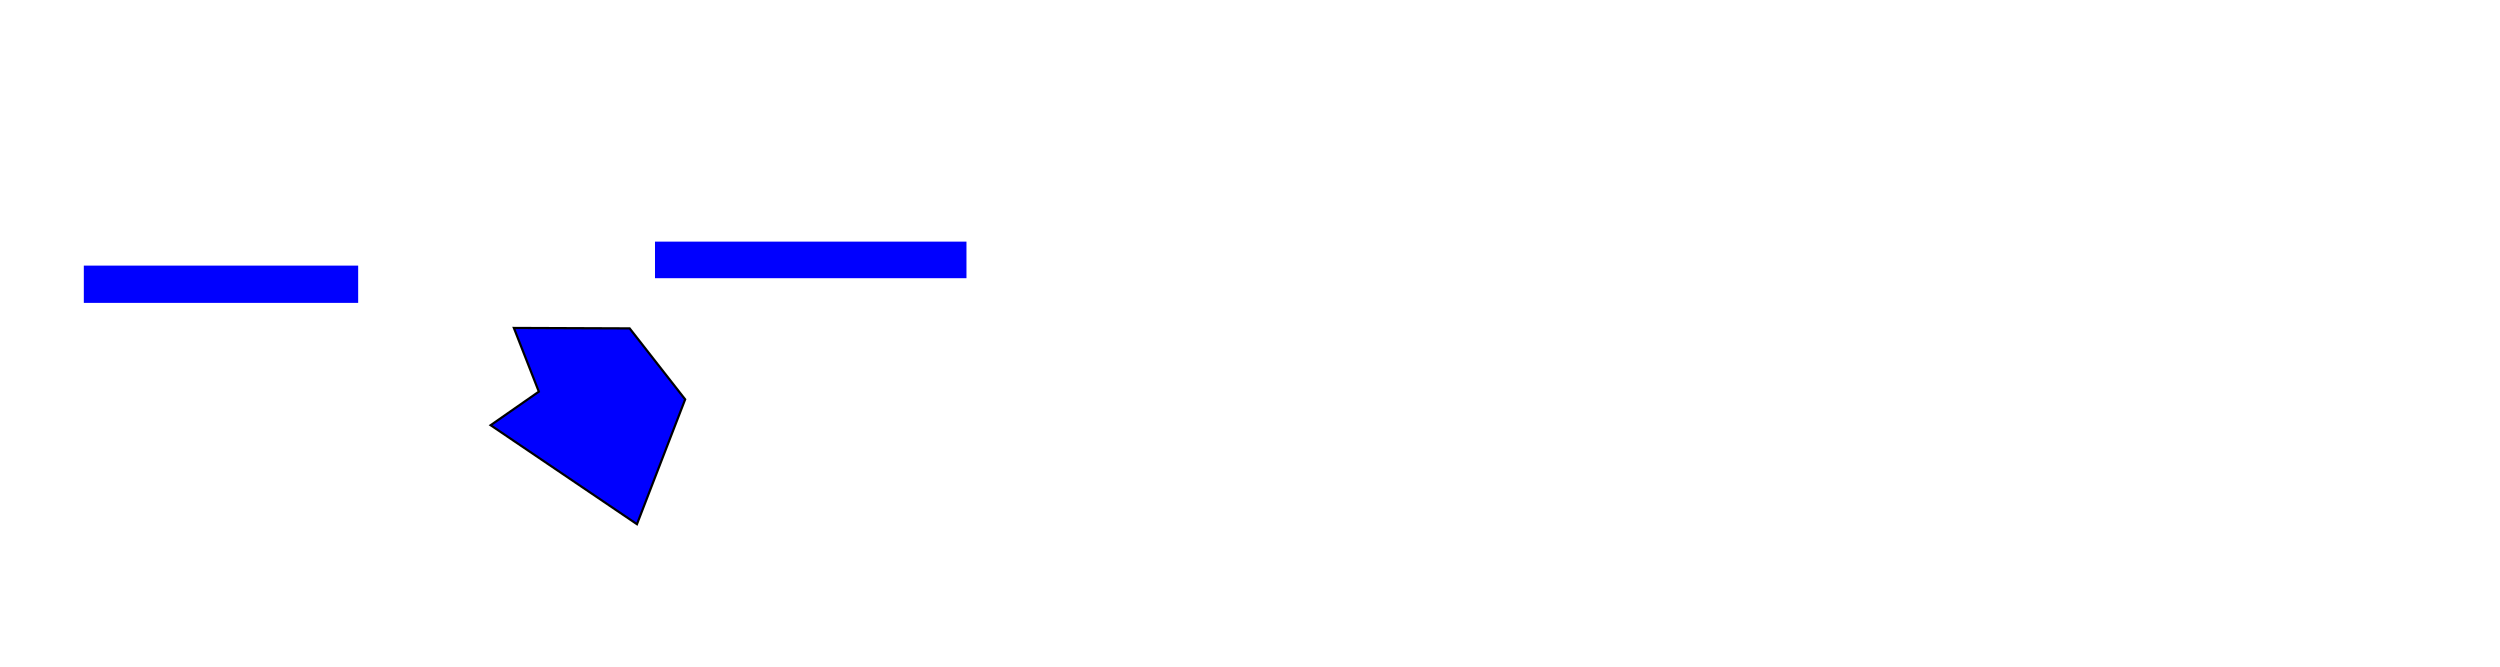 <?xml version="1.0" encoding="UTF-8" standalone="no"?>
<svg
   xmlns:dc="http://purl.org/dc/elements/1.1/"
   xmlns:cc="http://creativecommons.org/ns#"
   xmlns:rdf="http://www.w3.org/1999/02/22-rdf-syntax-ns#"
   xmlns:svg="http://www.w3.org/2000/svg"
   xmlns="http://www.w3.org/2000/svg"
   xmlns:sodipodi="http://sodipodi.sourceforge.net/DTD/sodipodi-0.dtd"
   xmlns:inkscape="http://www.inkscape.org/namespaces/inkscape"
   width="100%"
   height="100%"
   viewBox="0 0 300 80"
   version="1.1"
   id="svg8"
   inkscape:version="1.0 (4035a4fb49, 2020-05-01)"
   sodipodi:docname="panama_canal.svg">
  <defs
     id="defs2" />
  <sodipodi:namedview
     inkscape:snap-global="true"
     inkscape:snap-bbox="false"
     inkscape:snap-nodes="false"
     id="base"
     pagecolor="#ffffff"
     bordercolor="#666666"
     borderopacity="1.0"
     inkscape:pageopacity="0.0"
     inkscape:pageshadow="2"
     inkscape:zoom="2.5615386"
     inkscape:cx="259.29784"
     inkscape:cy="226.89097"
     inkscape:document-units="in"
     inkscape:current-layer="layer1"
     inkscape:document-rotation="0"
     showgrid="false"
     inkscape:window-width="1920"
     inkscape:window-height="1027"
     inkscape:window-x="-8"
     inkscape:window-y="-8"
     inkscape:window-maximized="1"
     inkscape:pagecheckerboard="false"
     units="in"
     fit-margin-top="0.1"
     fit-margin-left="0.1"
     fit-margin-right="0.1"
     fit-margin-bottom="0.1"
     showguides="true"
     inkscape:guide-bbox="true" />
  <g
     inkscape:label="compartments"
     id="layer1"
     style="display:inline"
     inkscape:groupmode="layer"
     transform="translate(-6.286,-4.944)">
    
    <rect
       style="opacity:1;fill:#0000ff;stroke-width:0.265"
       id="comp3"
       width="37.377"
       height="4.389"
       x="84.885"
       y="33.939"
       inkscape:label="comp3" />
    
    <rect
       style="display:inline;fill:#0000ff;fill-rule:evenodd;stroke-width:0.284"
       id="comp2"
       width="33.313"
       height="10"
       x="50.516"
       y="0"
       inkscape:label="comp2"
       transform="scale(1,-1)">
       <animate attributeName="height" from="0" to="10" dur="2s" fill="freeze" />
       </rect>
    <rect
       style="display:inline;opacity:1;fill:#0000ff;fill-rule:evenodd;stroke-width:0.264"
       id="comp1"
       width="32.922"
       height="4.473"
       x="16.344"
       y="36.817"
       inkscape:label="comp1" />
    <path
       inkscape:label="comp4"
       sodipodi:nodetypes="ccccccc"
       id="comp4"
       d="m 70.946,51.941 -5.784,4.028 17.559,11.878 5.784,-14.977 -6.662,-8.521 -13.893,-0.052 z"
       style="fill:#0000ff;stroke:#000000;stroke-width:0.265px;stroke-linecap:butt;stroke-linejoin:miter;stroke-opacity:1" />
  </g>

  <style>
  #comp3 {
        animation: fadeIn 1s ease-in infinite alternate; 
      }
   <!-- #comp2 {
        animation: color_change_better 3s infinite ; 
      } -->
   #comp1 {
        animation: color_change_better 5s infinite ; 
      }
   #comp4 {
        animation: spinner 2s linear infinite;
        animation-direction: alternate;
      }

   @keyframes color_change_better {
      0% { fill: blue; }
      25% { fill: orange; }
      50% { fill: yellow; }
      75% { fill: green; }
      99% { fill: blue; }
      100% { fill: blue; }
   }

   @keyframes fadeIn {
      from {
         opacity: 0;
      }
      to {
         opacity: 1;
      }
   }

   @keyframes spinner {
      from {
         transform: rotate(0deg);
      }
      to {
         transform: rotate(10deg);
      }
   }
   
   </style>

</svg>
